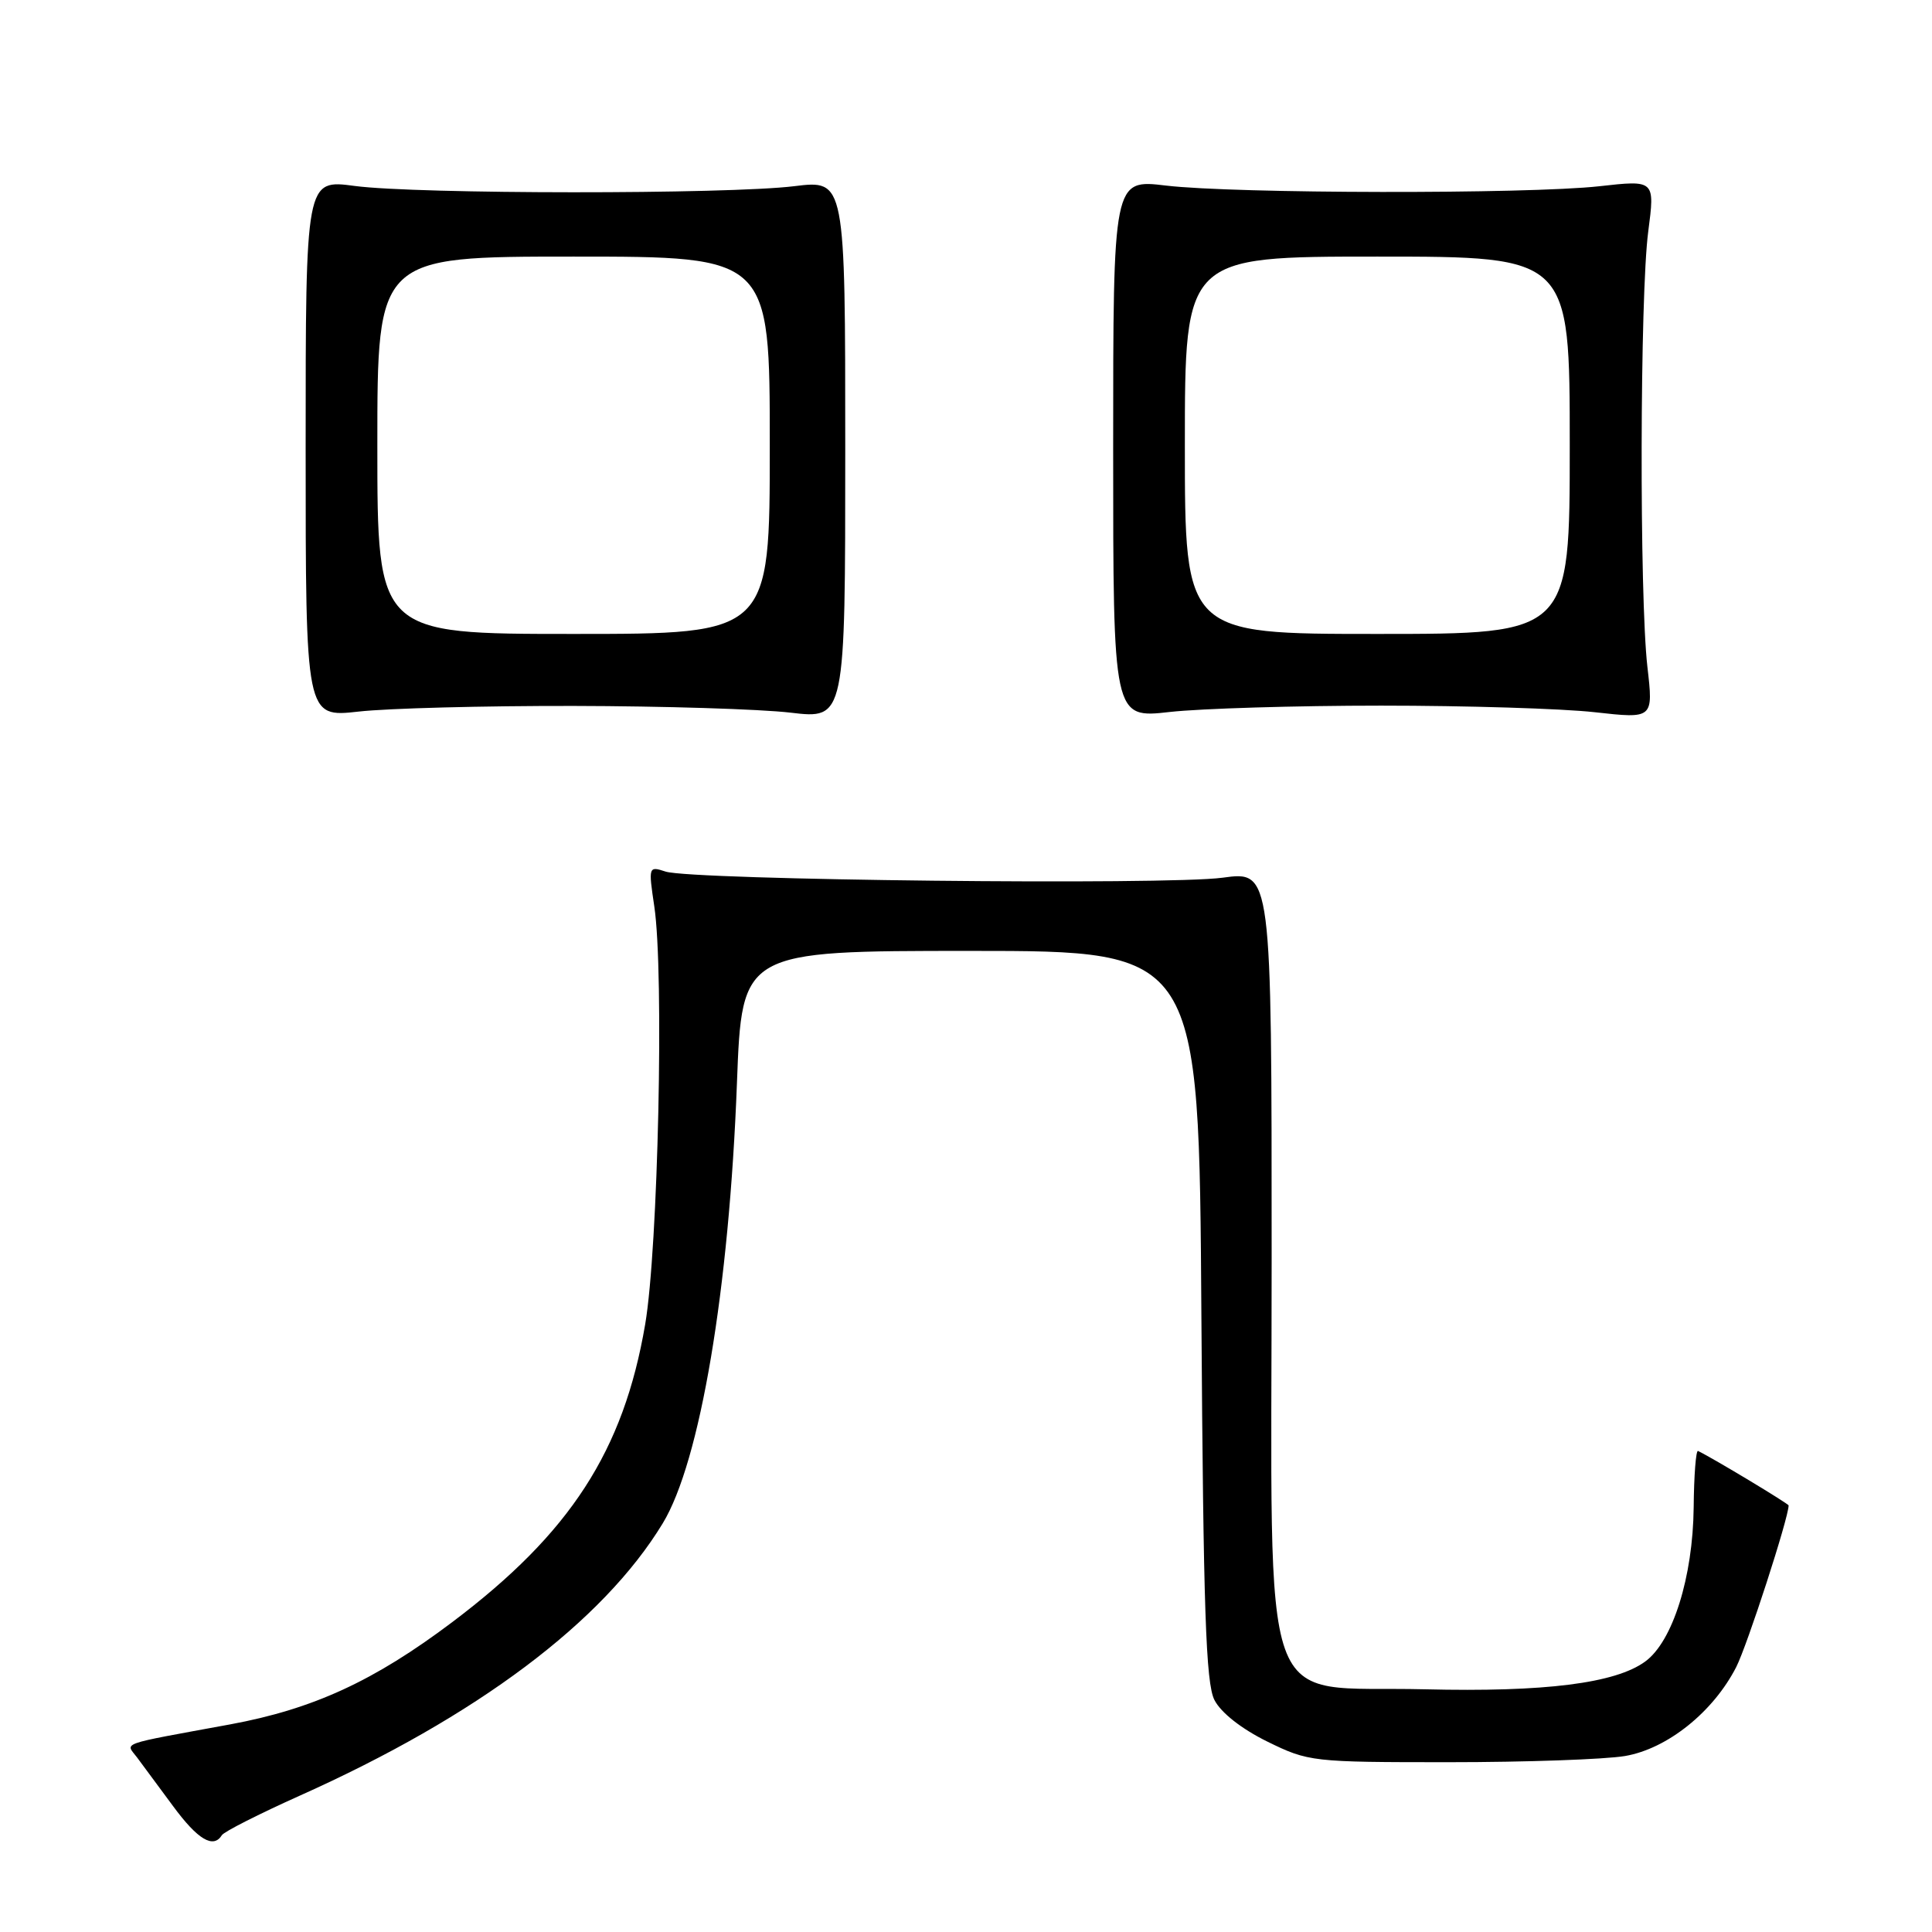 <?xml version="1.0" encoding="UTF-8" standalone="no"?>
<!DOCTYPE svg PUBLIC "-//W3C//DTD SVG 1.1//EN" "http://www.w3.org/Graphics/SVG/1.1/DTD/svg11.dtd" >
<svg xmlns="http://www.w3.org/2000/svg" xmlns:xlink="http://www.w3.org/1999/xlink" version="1.1" viewBox="0 0 256 256">
 <g >
 <path fill="currentColor"
d=" M 29.40 243.17 C 29.68 242.71 34.32 240.36 39.71 237.94 C 63.17 227.44 79.90 214.89 87.81 201.86 C 92.77 193.71 96.62 170.86 97.65 143.48 C 98.31 126.00 98.31 126.00 128.60 126.00 C 158.88 126.00 158.88 126.00 159.19 174.25 C 159.45 213.30 159.78 223.03 160.92 225.26 C 161.78 226.94 164.50 229.08 167.91 230.76 C 173.39 233.45 173.85 233.50 192.00 233.50 C 202.18 233.50 212.67 233.13 215.33 232.68 C 220.93 231.72 227.01 226.85 230.06 220.89 C 231.52 218.02 237.00 201.13 237.00 199.48 C 237.00 199.25 227.09 193.28 225.00 192.26 C 224.72 192.12 224.46 195.50 224.42 199.76 C 224.32 208.98 221.64 217.51 218.00 220.16 C 214.05 223.05 204.72 224.23 188.77 223.84 C 166.44 223.30 168.50 229.12 168.50 166.68 C 168.50 115.41 168.50 115.41 162.00 116.30 C 154.58 117.31 91.69 116.62 88.20 115.49 C 85.93 114.75 85.91 114.81 86.70 120.12 C 88.01 128.92 87.21 165.38 85.49 175.48 C 82.62 192.27 75.58 203.14 59.94 214.93 C 49.56 222.75 41.49 226.46 30.50 228.49 C 15.49 231.25 16.63 230.84 18.16 232.87 C 18.90 233.86 21.05 236.76 22.94 239.33 C 26.22 243.78 28.27 244.99 29.40 243.17 Z  M 76.00 93.54 C 87.83 93.56 100.76 93.96 104.75 94.43 C 112.00 95.29 112.00 95.29 112.00 59.57 C 112.00 23.84 112.00 23.84 105.25 24.67 C 96.37 25.76 55.29 25.74 47.00 24.64 C 40.50 23.77 40.50 23.77 40.50 59.42 C 40.50 95.07 40.50 95.07 47.50 94.29 C 51.35 93.85 64.17 93.52 76.00 93.54 Z  M 183.00 93.50 C 194.28 93.50 207.01 93.89 211.29 94.37 C 219.08 95.24 219.08 95.24 218.29 88.37 C 217.22 79.03 217.29 39.11 218.40 30.68 C 219.29 23.85 219.29 23.85 211.90 24.68 C 202.39 25.73 163.62 25.67 154.50 24.59 C 147.50 23.75 147.50 23.75 147.50 59.47 C 147.50 95.19 147.50 95.19 155.00 94.34 C 159.12 93.88 171.72 93.50 183.00 93.50 Z  M 50.00 59.00 C 50.00 34.00 50.00 34.00 76.00 34.00 C 102.00 34.00 102.00 34.00 102.00 59.00 C 102.00 84.00 102.00 84.00 76.00 84.00 C 50.00 84.00 50.00 84.00 50.00 59.00 Z  M 157.00 59.00 C 157.00 34.00 157.00 34.00 182.50 34.00 C 208.00 34.00 208.00 34.00 208.00 59.00 C 208.00 84.00 208.00 84.00 182.50 84.00 C 157.00 84.00 157.00 84.00 157.00 59.00 Z "/>
</g>
</svg>